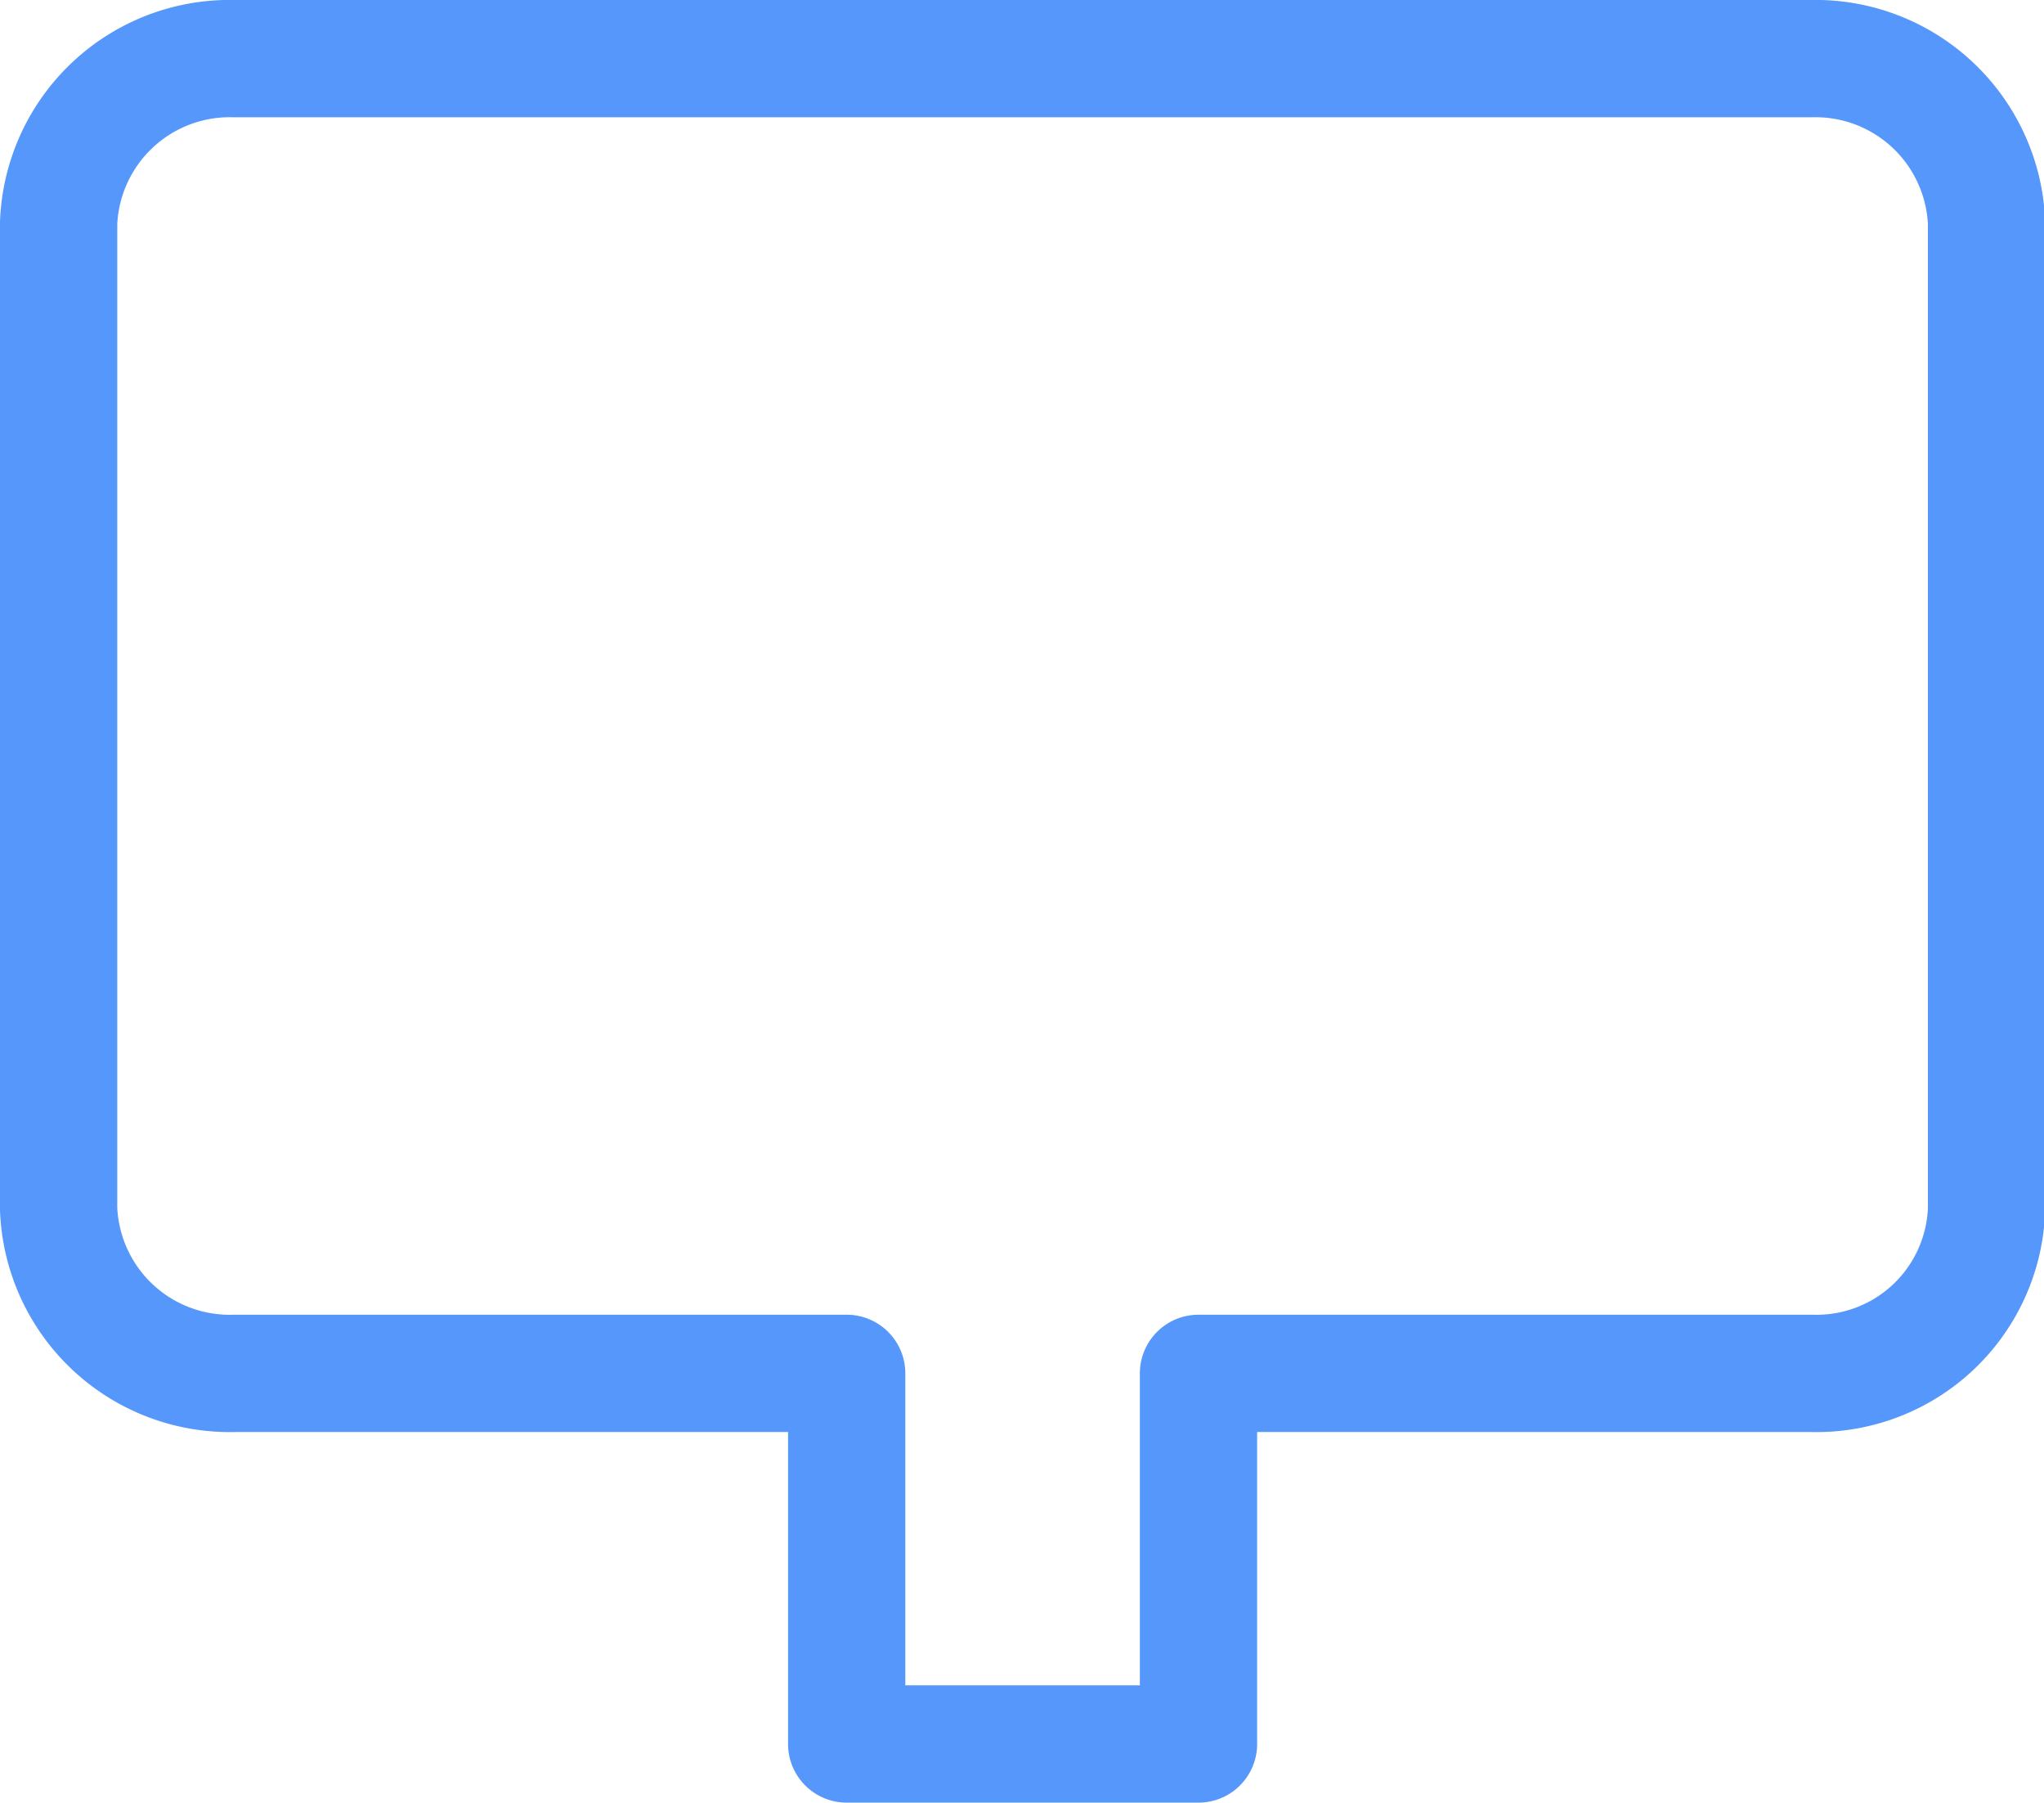 <svg id="Layer_1" data-name="Layer 1" xmlns="http://www.w3.org/2000/svg" viewBox="0 0 17.43 15.37"><defs><style>.cls-1{fill:none;stroke:#5597fb;stroke-linecap:round;stroke-linejoin:round;}</style></defs><title>accounts-color</title><path id="prefix_Icon_material-desktop-windows" data-name="prefix  Icon material-desktop-windows" class="cls-1" d="M15.44.5H2A1.46,1.46,0,0,0,.5,1.9v8.41A1.46,1.46,0,0,0,2,11.71H7.22v3.16h3V11.71h5.23a1.45,1.45,0,0,0,1.49-1.4V1.9A1.46,1.46,0,0,0,15.44.5Z" transform="translate(0 0)"/></svg>